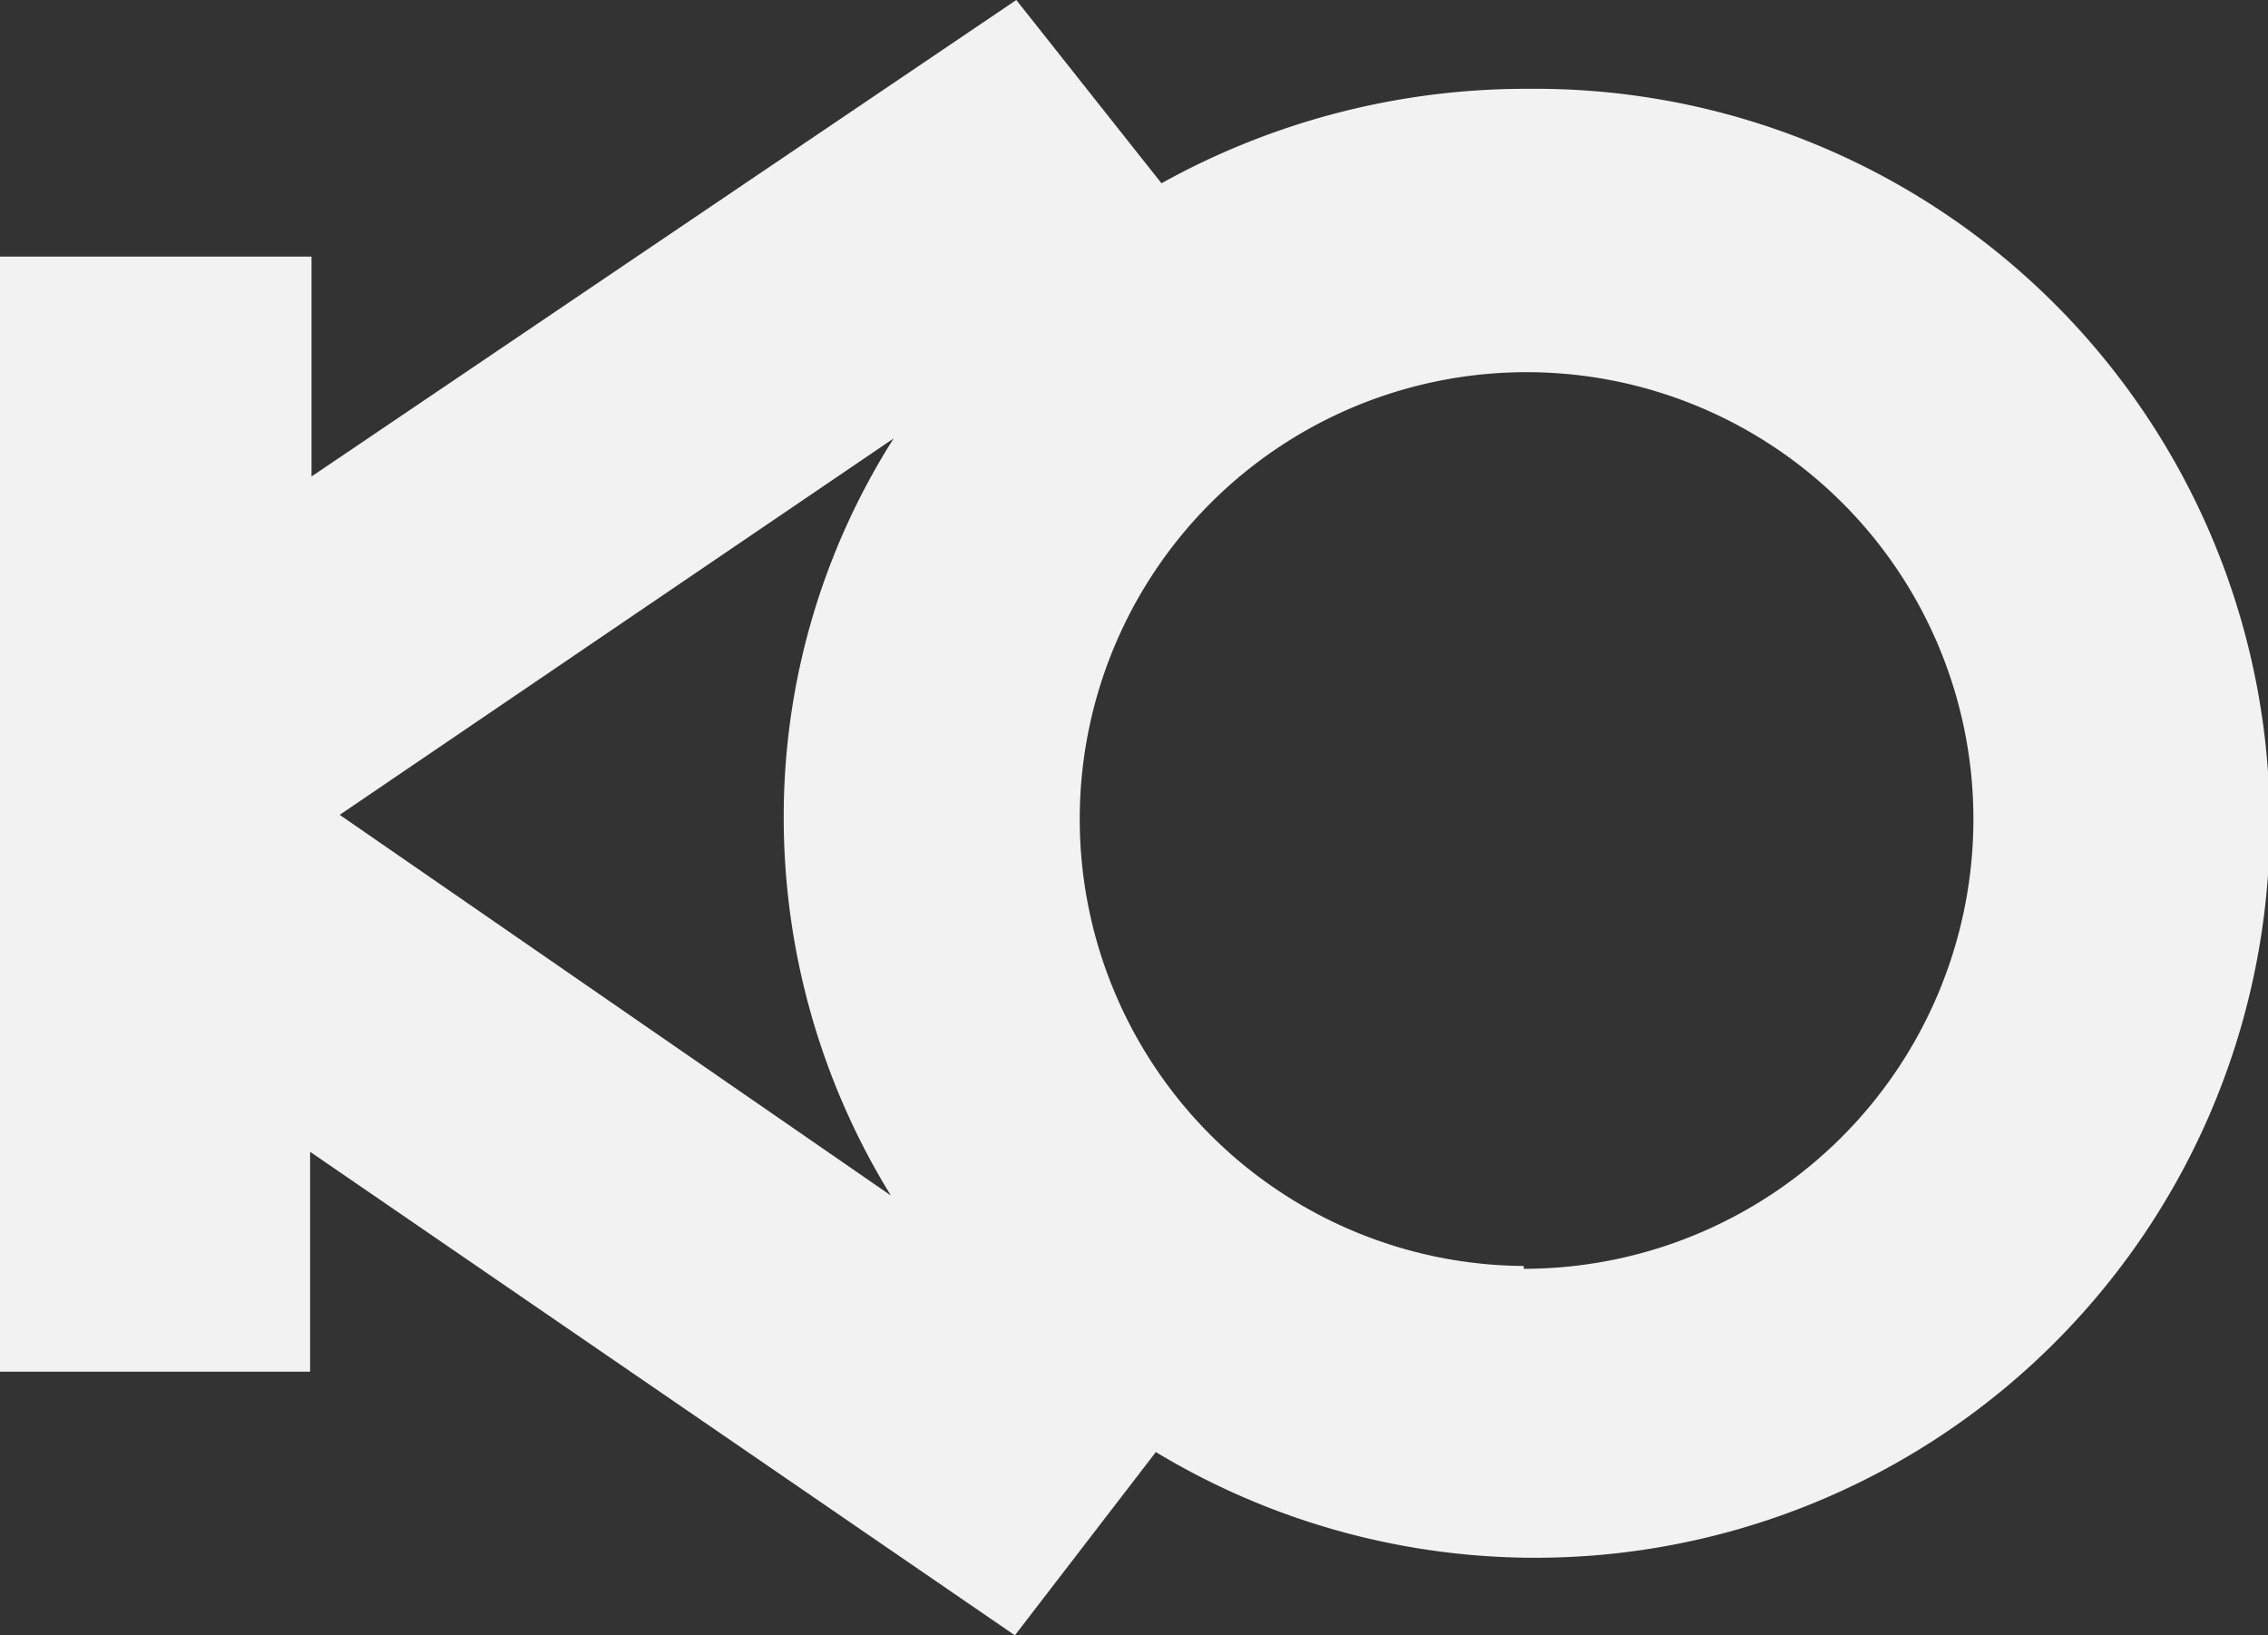 <svg xmlns="http://www.w3.org/2000/svg" viewBox="0 0 16.09 11.6"><rect x="0" y="0" width="16.09" height="11.6" fill="#333333" stroke="none"/><defs><style>.cls-1{fill:#f2f2f2;}</style></defs><g id="Layer_2" data-name="Layer 2"><g id="Layer_1-2" data-name="Layer 1"><path class="cls-1" d="M10.85.63a5.33,5.33,0,0,0-2.61.67L7.21,0l-5,3.38V1.82H0L0,9.73H2.2V8.17l5,3.43,1-1.3A5.21,5.21,0,1,0,10.85.63ZM6.32,8.48,2.41,5.78,6.34,3.11a5,5,0,0,0-.78,2.68A5.11,5.11,0,0,0,6.32,8.48Zm4.49.5A3.17,3.17,0,1,1,14,5.83,3.19,3.19,0,0,1,10.81,9Z"/></g></g></svg>